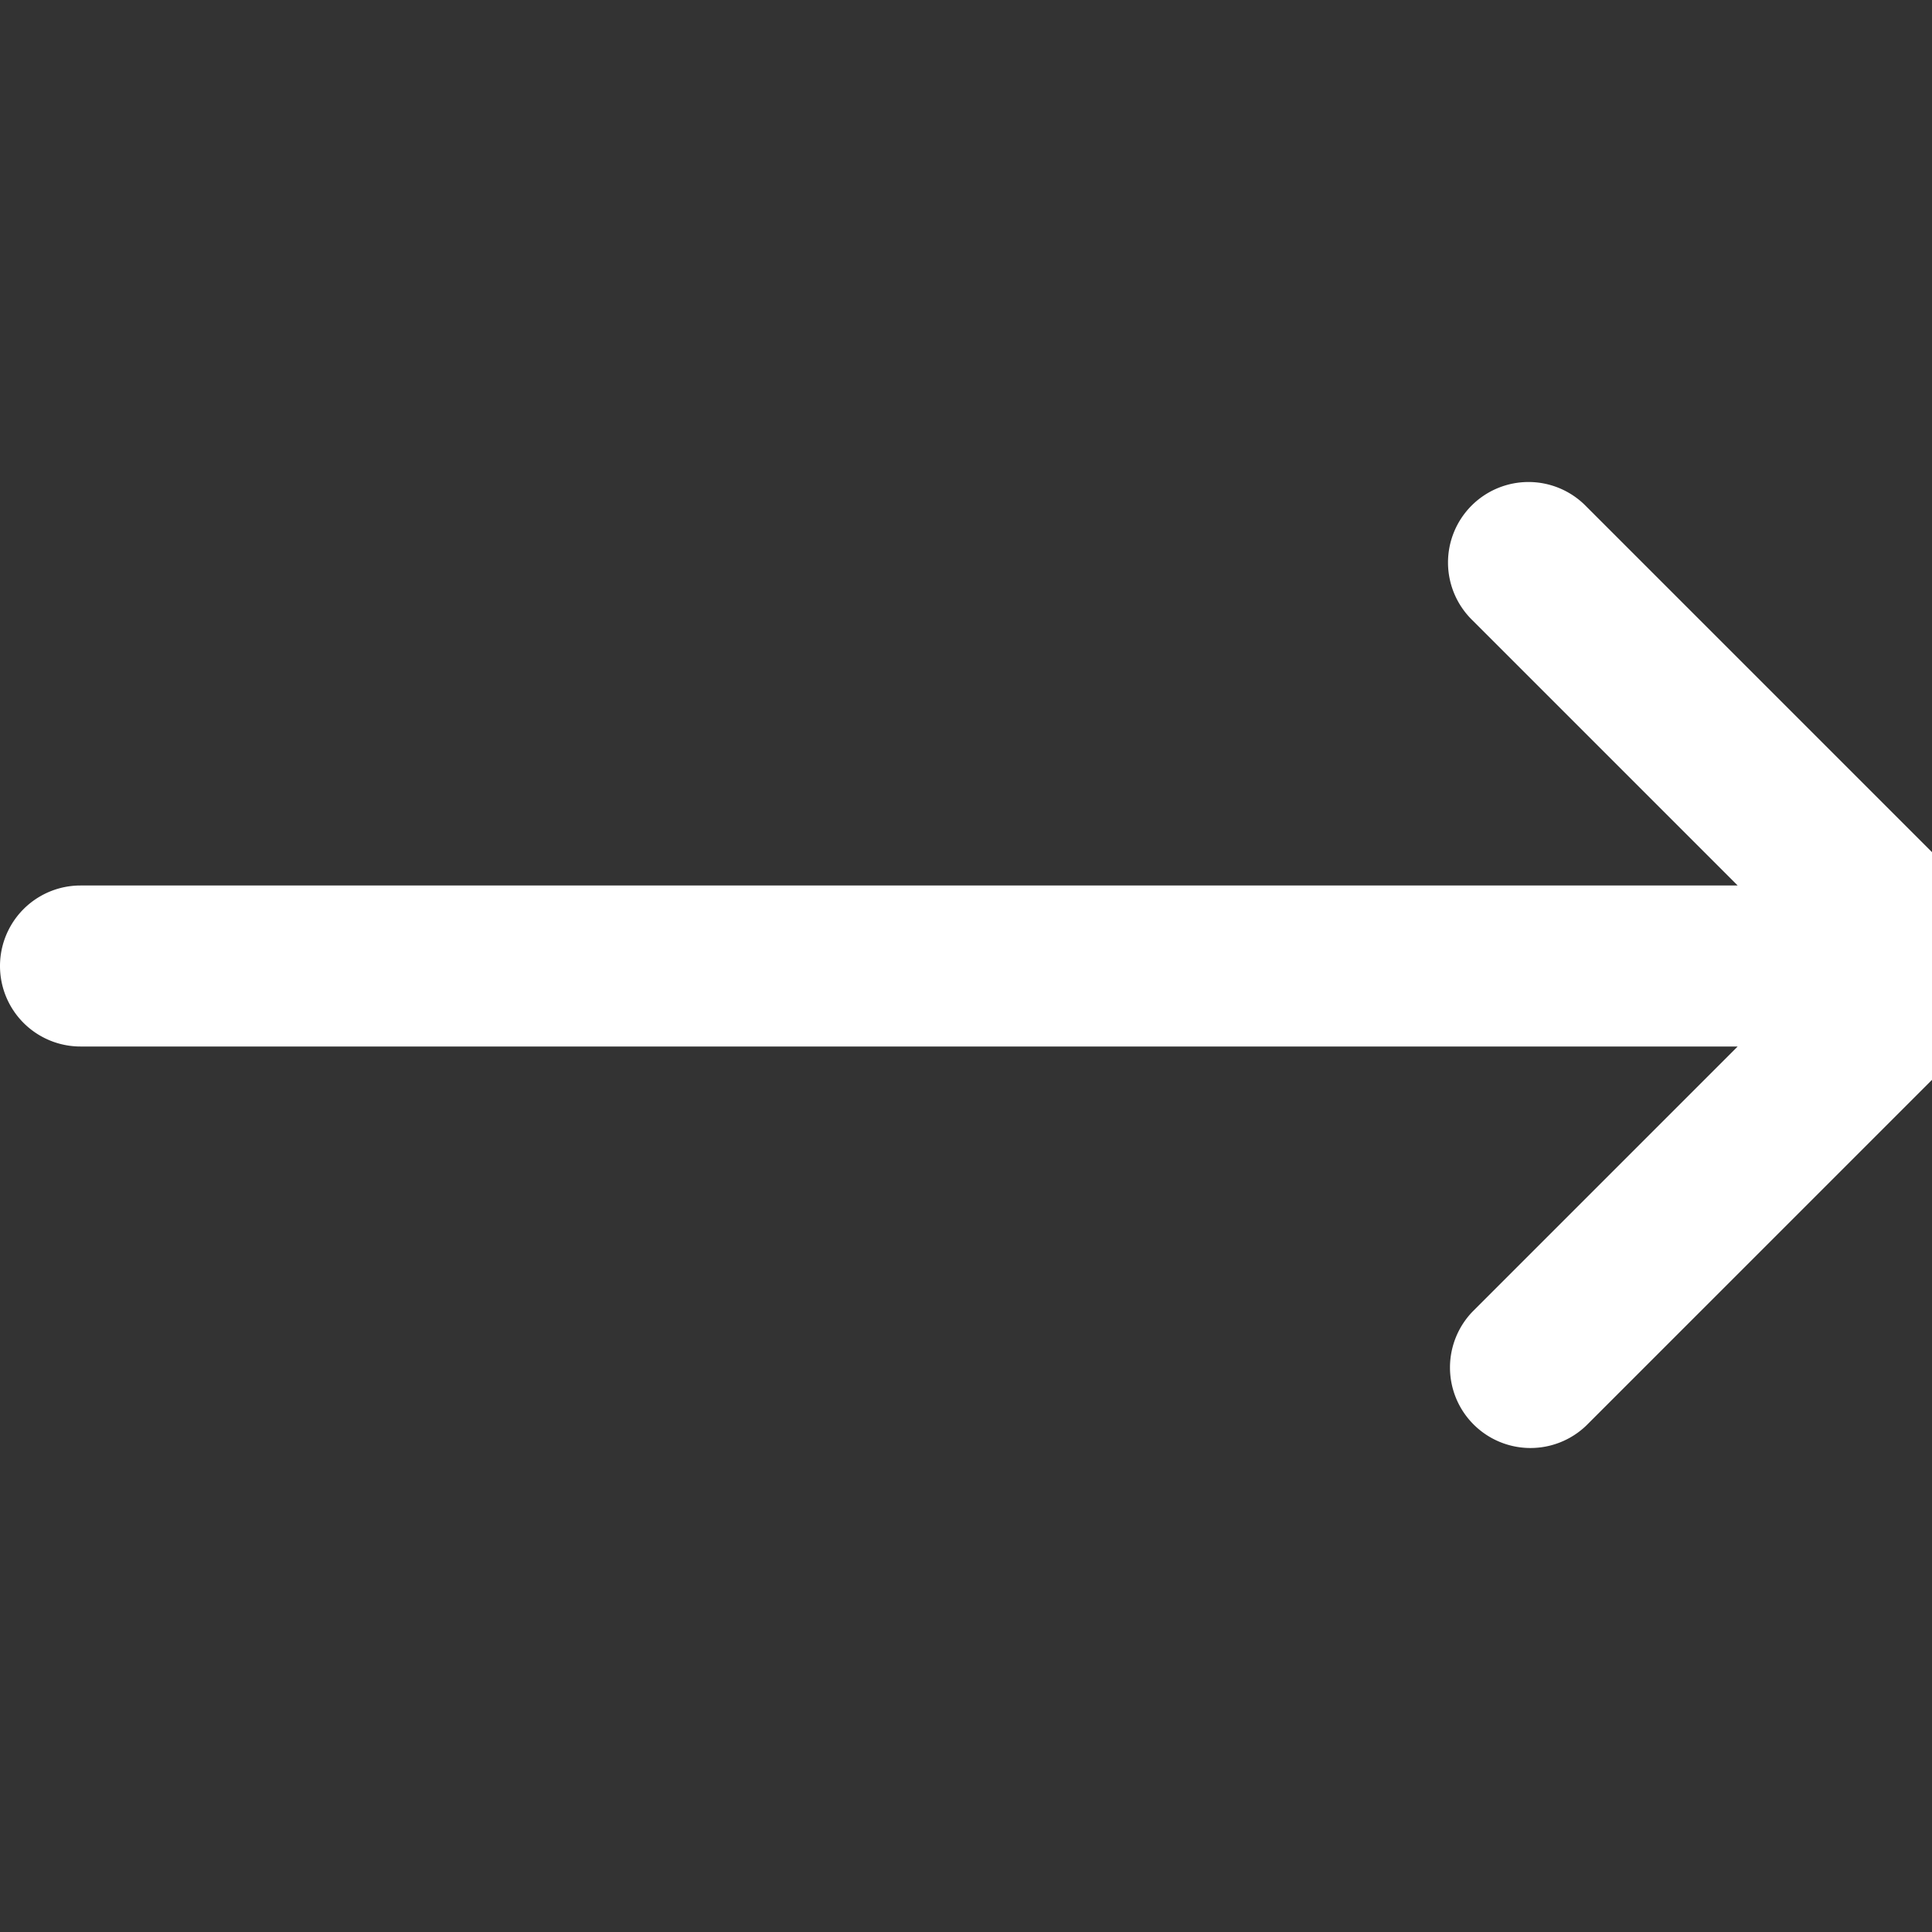 <svg xmlns="http://www.w3.org/2000/svg" width="24" height="24" viewBox="0 0 24 24">
    <rect x="0" y="0" width="24" height="24" fill="#333333" stroke="none"/>
    <g fill="none" fill-rule="evenodd">
        <path d="M0 0h24v24H0z"/>
        <path fill="#FFF" fill-rule="nonzero" d="M21.586 13H1a1 1 0 1 1 0-2h20.586l-3.293-3.293a1 1 0 1 1 1.414-1.414l5 5a1 1 0 0 1 0 1.414l-5 5a1 1 0 0 1-1.414-1.414L21.586 13z"/>
    </g>
</svg>
